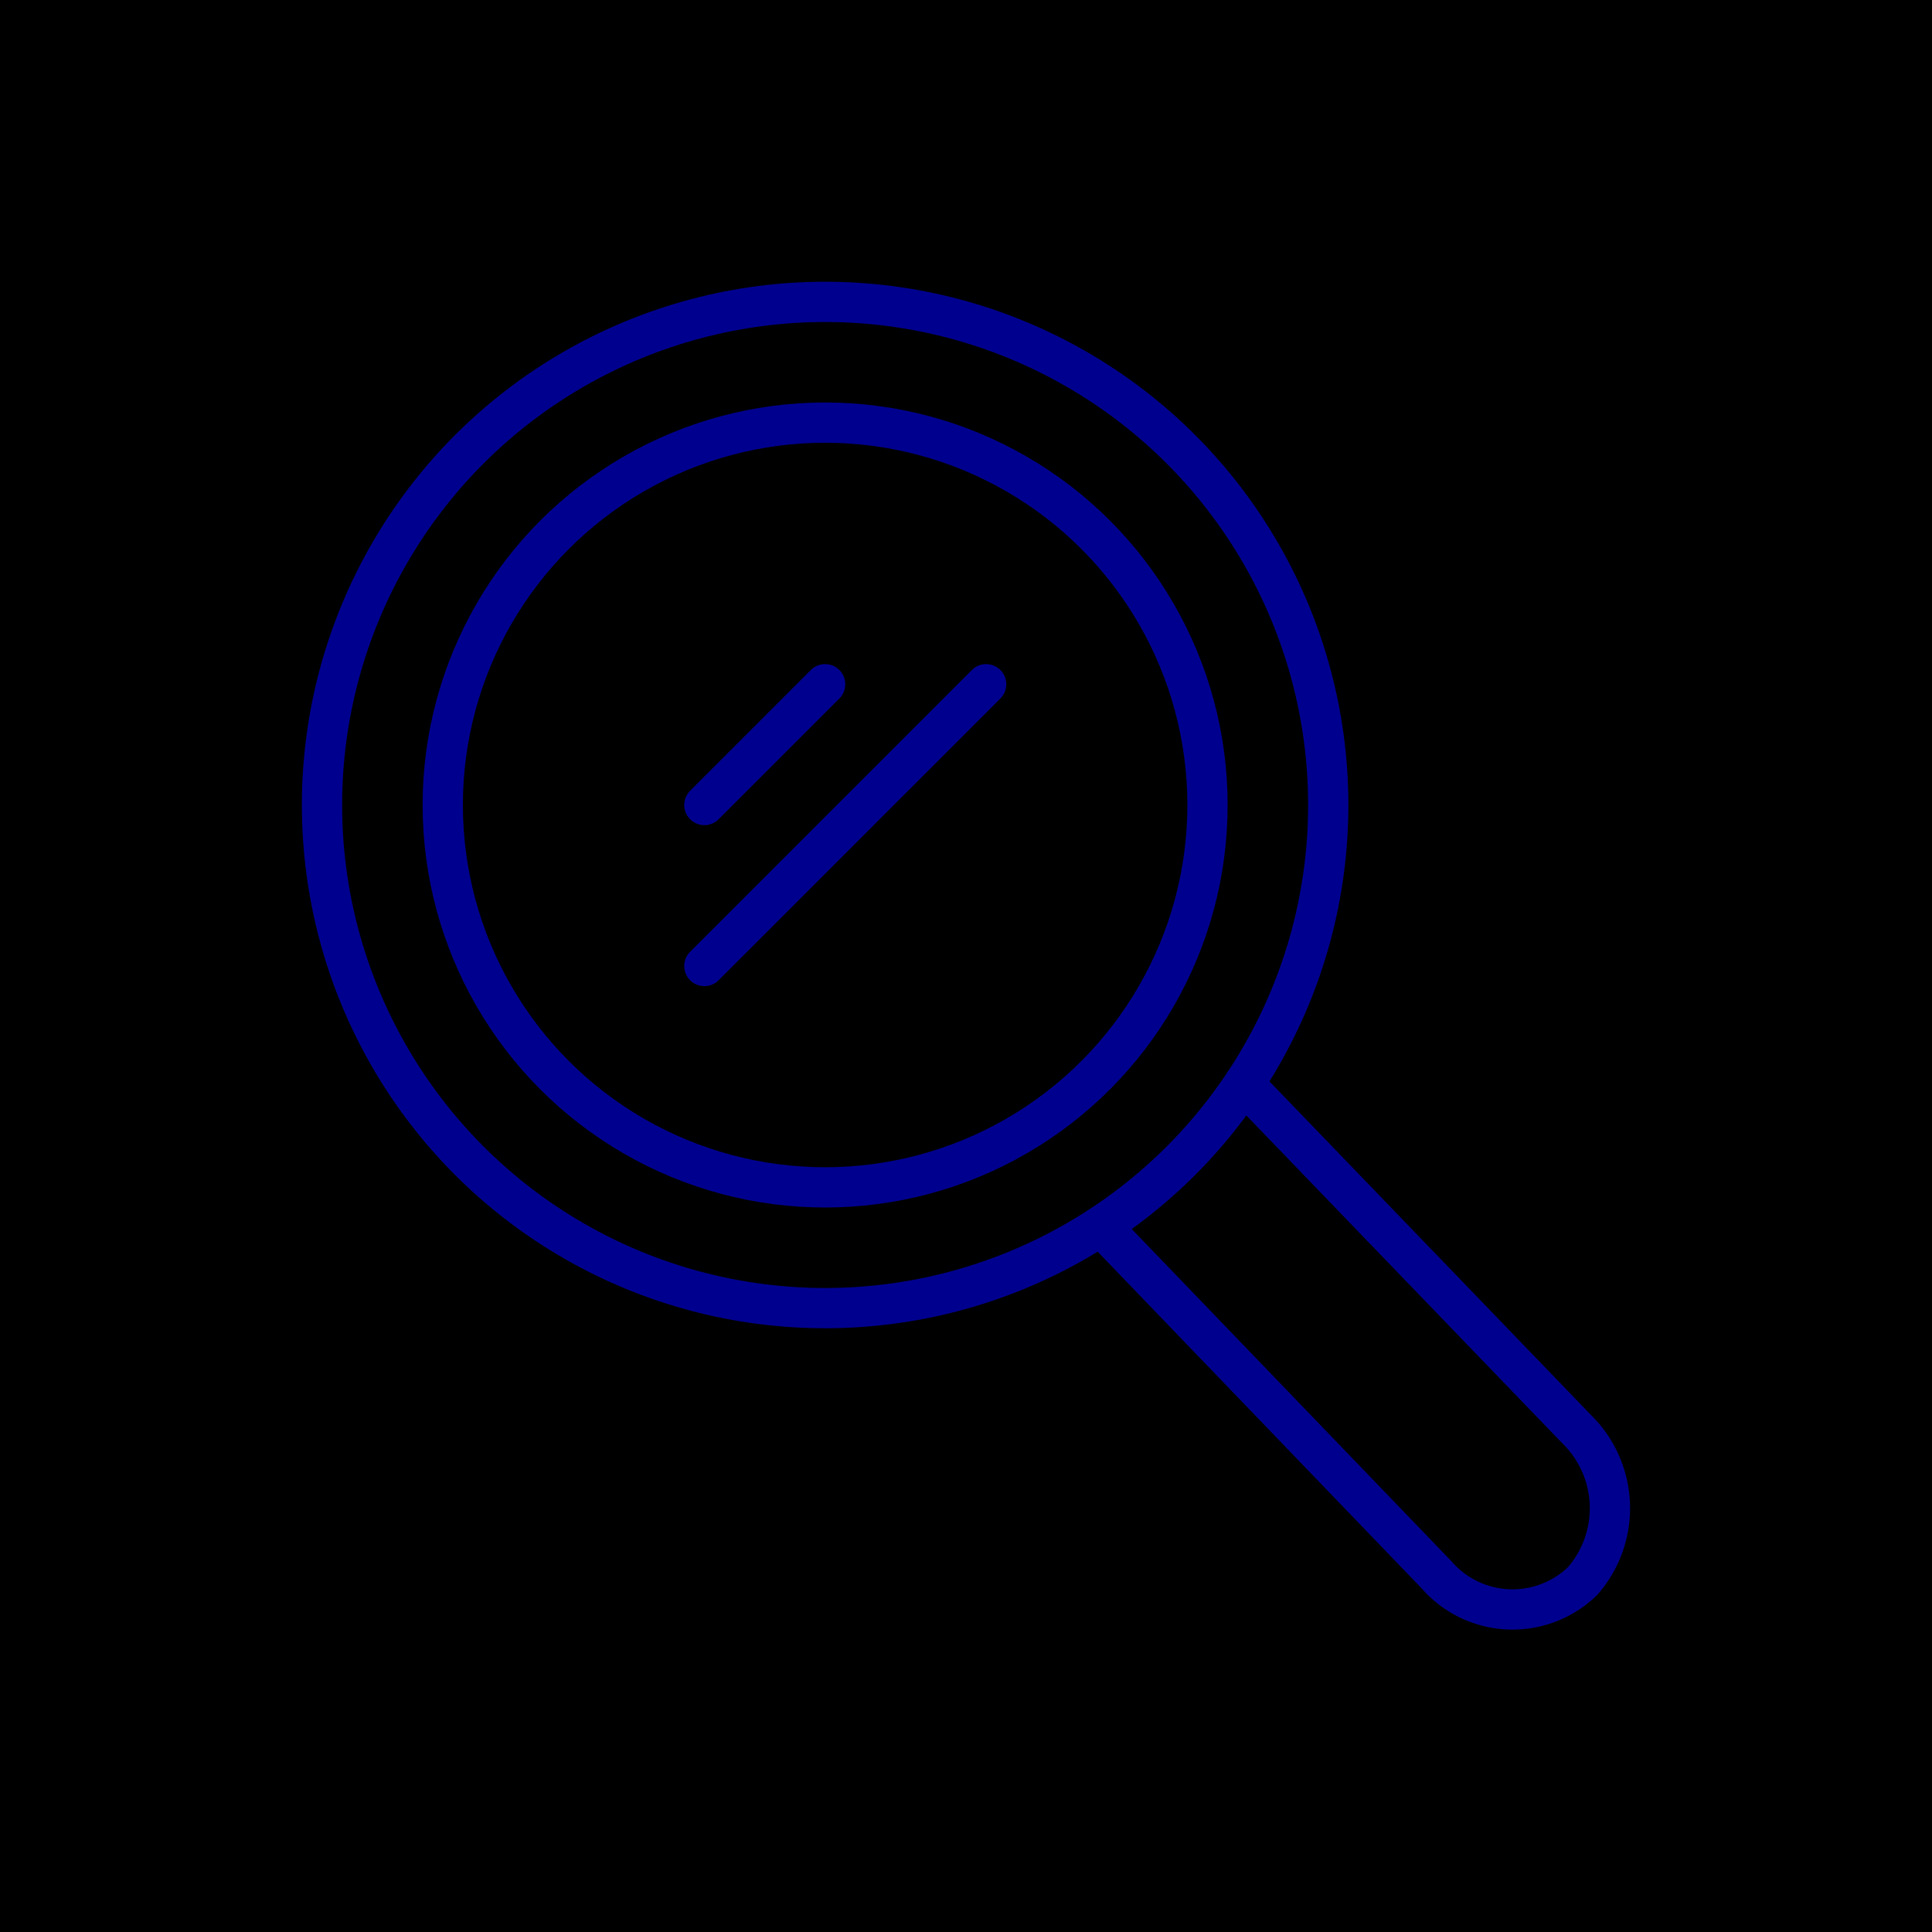<svg xmlns="http://www.w3.org/2000/svg" viewBox="0 0 96 96"><defs><style>.cls-2{fill:none;stroke:#00008f;stroke-linecap:round;stroke-linejoin:round;stroke-width:2px}</style></defs><g id="Layer_2" data-name="Layer 2"><g id="icons"><path fill="currentColor" d="M0 0h96v96H0z"/><circle class="cls-2" cx="41" cy="40" r="25"/><circle class="cls-2" cx="41" cy="40" r="19"/><path class="cls-2" d="M54.78 61l16.6 17.25a5 5 0 0 0 7.26.31 5.5 5.5 0 0 0-.3-7.55L61.81 53.86M35 48l14-14M35 40l6-6"/></g></g></svg>